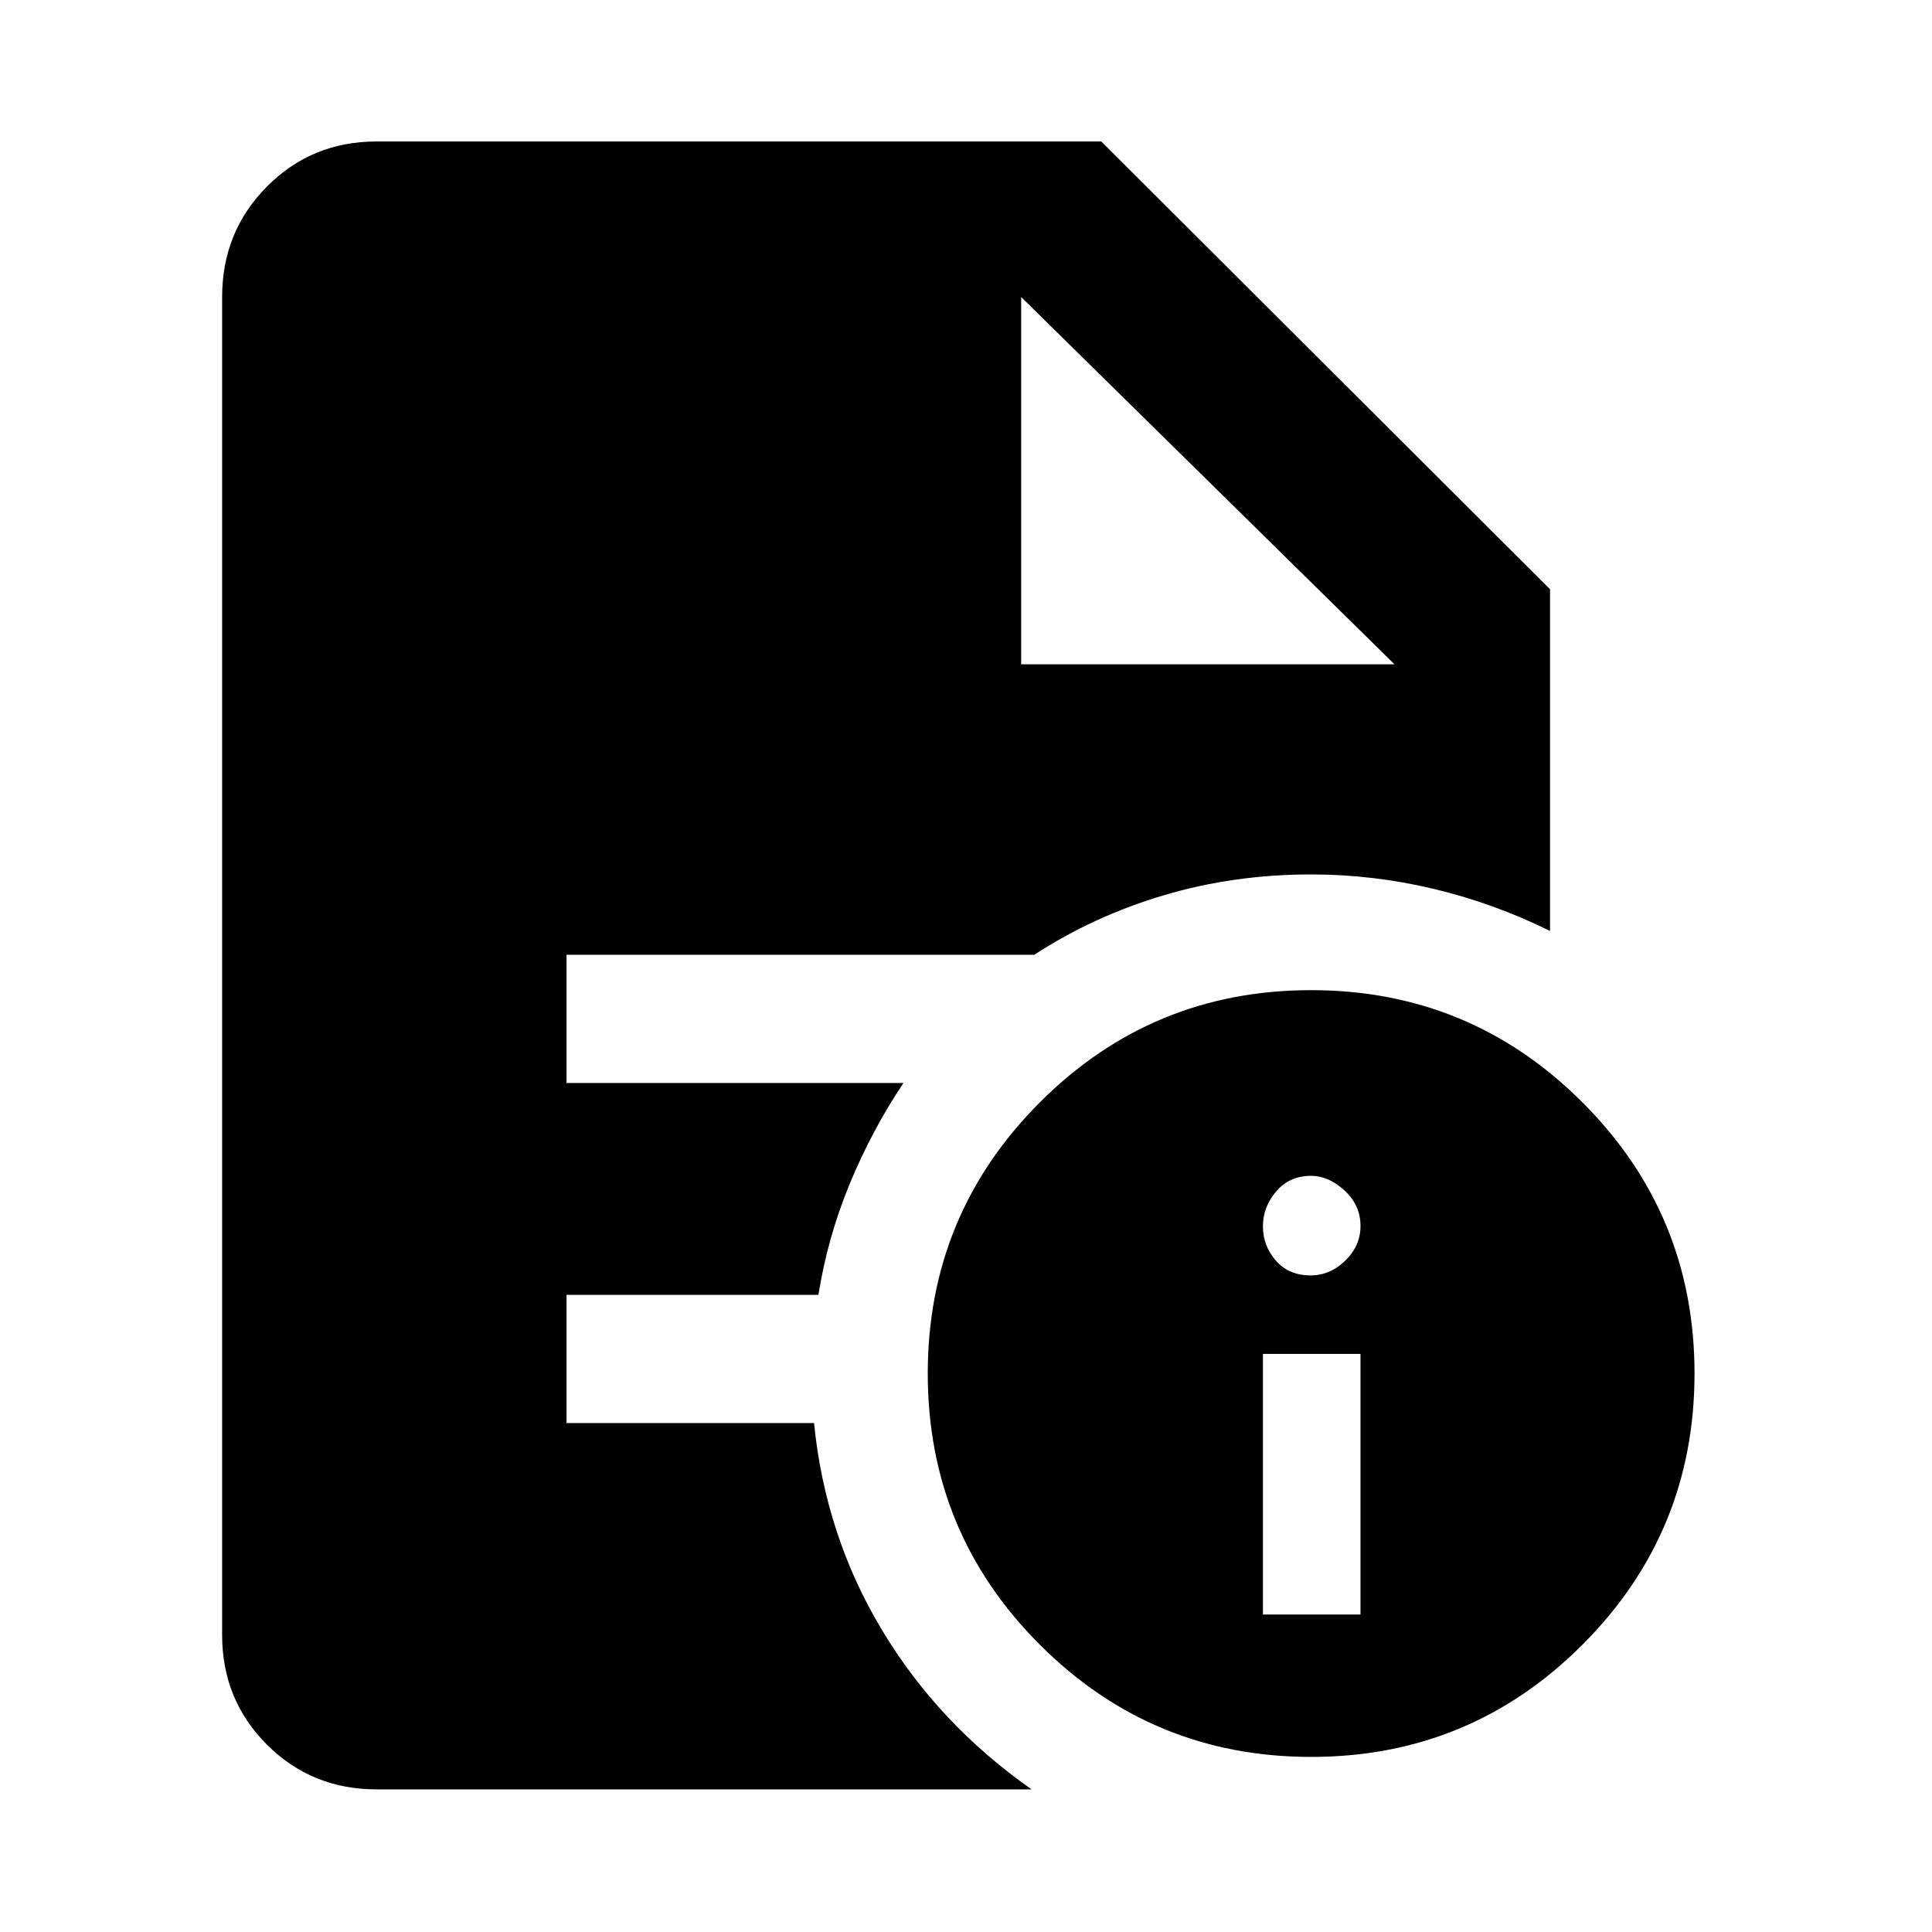 <svg xmlns="http://www.w3.org/2000/svg" height="48" viewBox="0 -960 960 960" width="48"><path d="M627.54-157.76h48.48v-129.5h-48.48v129.5Zm23.64-168.5q9.77 0 17.31-7.36 7.53-7.36 7.53-17.18 0-10.38-7.94-17.66-7.95-7.28-16.58-7.28-10.7 0-17.33 7.7-6.63 7.69-6.63 17.39t6.43 17.04q6.43 7.35 17.21 7.35ZM651.53-87q-79.04 0-134.79-55.71Q461-198.42 461-277.47q0-79.04 55.71-134.79Q572.42-468 651.47-468q79.04 0 134.79 55.71Q842-356.58 842-277.53q0 79.04-55.71 134.79Q730.58-87 651.53-87ZM507.41-629.91h185.5l-185.5-182.5 185.5 182.5-185.5-182.5v182.5ZM187.09-70.87q-32.23 0-54.47-22.25-22.25-22.24-22.25-54.47v-664.82q0-32.46 22.25-54.87 22.24-22.42 54.47-22.42h360.13L770.2-667.22v169.81q-27.98-13.83-58-20.96-30.02-7.13-60.7-7.13-38.38 0-73.18 10.34-34.8 10.33-64.38 29.57H281.5v63.72h167.43q-15.72 23.51-26.73 50.14-11 26.63-15.53 55.14H281.5v63.72h123q5.56 55.83 33.65 102.66 28.08 46.83 74.44 79.34h-325.5Z"/></svg>